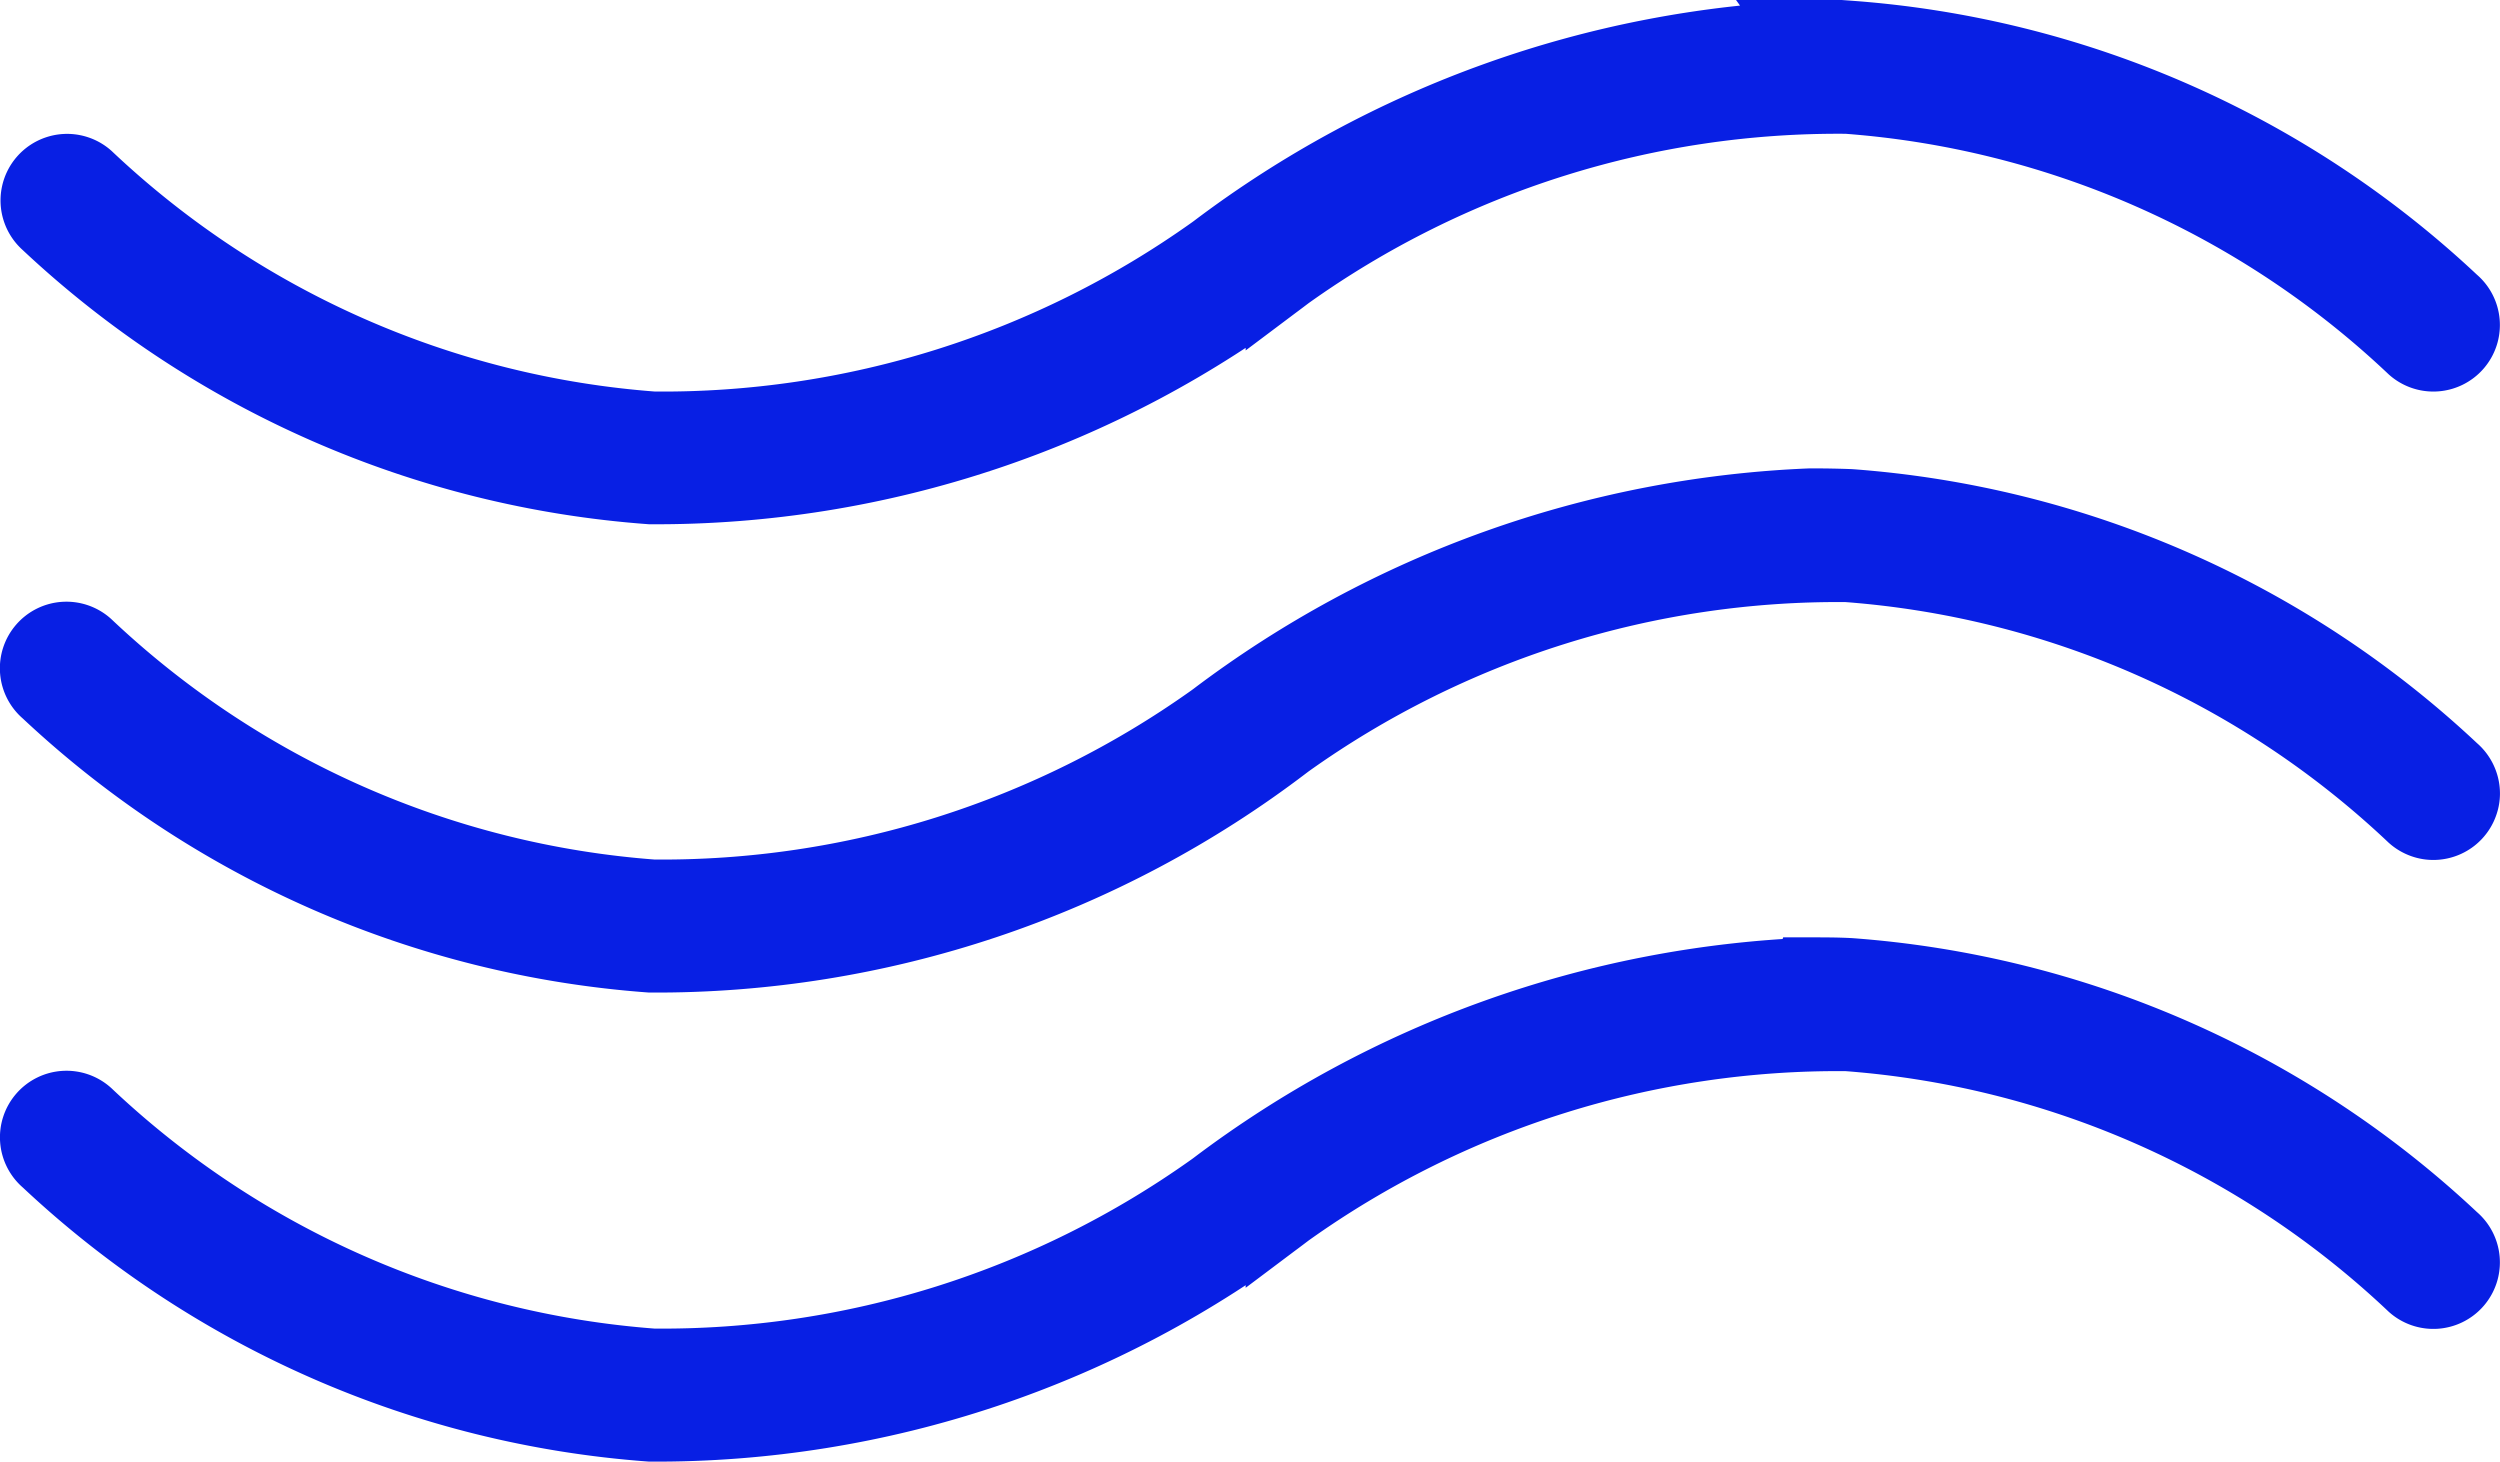 <svg xmlns="http://www.w3.org/2000/svg" width="32.565" height="19.05" viewBox="0 0 32.565 19.05">
  <g id="Header" transform="translate(-1194.935 -54.5)">
    <g id="Group_1" data-name="Group 1" transform="translate(1188.451 -922.765)">
      <path id="Path_1" data-name="Path 1" d="M30.07,977.765q.254,0,.507.009a12.811,12.811,0,0,1,7.838,3.442.367.367,0,1,1-.479.556,12.052,12.052,0,0,0-7.39-3.264,12.378,12.378,0,0,0-7.308,2.3l-.028.021a13.479,13.479,0,0,1-8.253,2.765,12.825,12.825,0,0,1-7.841-3.442A.367.367,0,1,1,7.6,979.6a12.067,12.067,0,0,0,7.393,3.265,12.392,12.392,0,0,0,7.313-2.3l.026-.019a13.762,13.762,0,0,1,7.743-2.774Z" transform="translate(0 0)" fill="#081fe4" stroke="#081fe4" stroke-width="1" fill-rule="evenodd"/>
      <path id="Path_2" data-name="Path 2" d="M30.07,994.4q.254,0,.507.009a12.811,12.811,0,0,1,7.838,3.442.372.372,0,0,1,.132.252.344.344,0,0,1-.017.144.367.367,0,0,1-.326.253.355.355,0,0,1-.144-.02.37.37,0,0,1-.125-.074,12.052,12.052,0,0,0-7.39-3.264,12.378,12.378,0,0,0-7.308,2.3l-.028.021a13.479,13.479,0,0,1-8.253,2.765,12.825,12.825,0,0,1-7.841-3.442.367.367,0,1,1,.479-.556,12.067,12.067,0,0,0,7.393,3.265,12.391,12.391,0,0,0,7.312-2.3l.026-.019A13.763,13.763,0,0,1,30.07,994.4Z" transform="translate(0 -10.534)" fill="#081fe4" stroke="#081fe4" stroke-width="1" fill-rule="evenodd"/>
      <path id="Path_3" data-name="Path 3" d="M30.074,1011.044c.169,0,.338,0,.507.009a12.811,12.811,0,0,1,7.838,3.442.367.367,0,1,1-.479.556,12.052,12.052,0,0,0-7.39-3.264,12.378,12.378,0,0,0-7.308,2.3l-.028.021a13.479,13.479,0,0,1-8.253,2.765,12.825,12.825,0,0,1-7.841-3.442.367.367,0,1,1,.479-.556,12.067,12.067,0,0,0,7.393,3.265,12.391,12.391,0,0,0,7.312-2.3l.026-.019a13.762,13.762,0,0,1,7.743-2.774Z" transform="translate(-0.004 -21.069)" fill="#081fe4" stroke="#081fe4" stroke-width="1" fill-rule="evenodd"/>
    </g>
  </g>
</svg>
